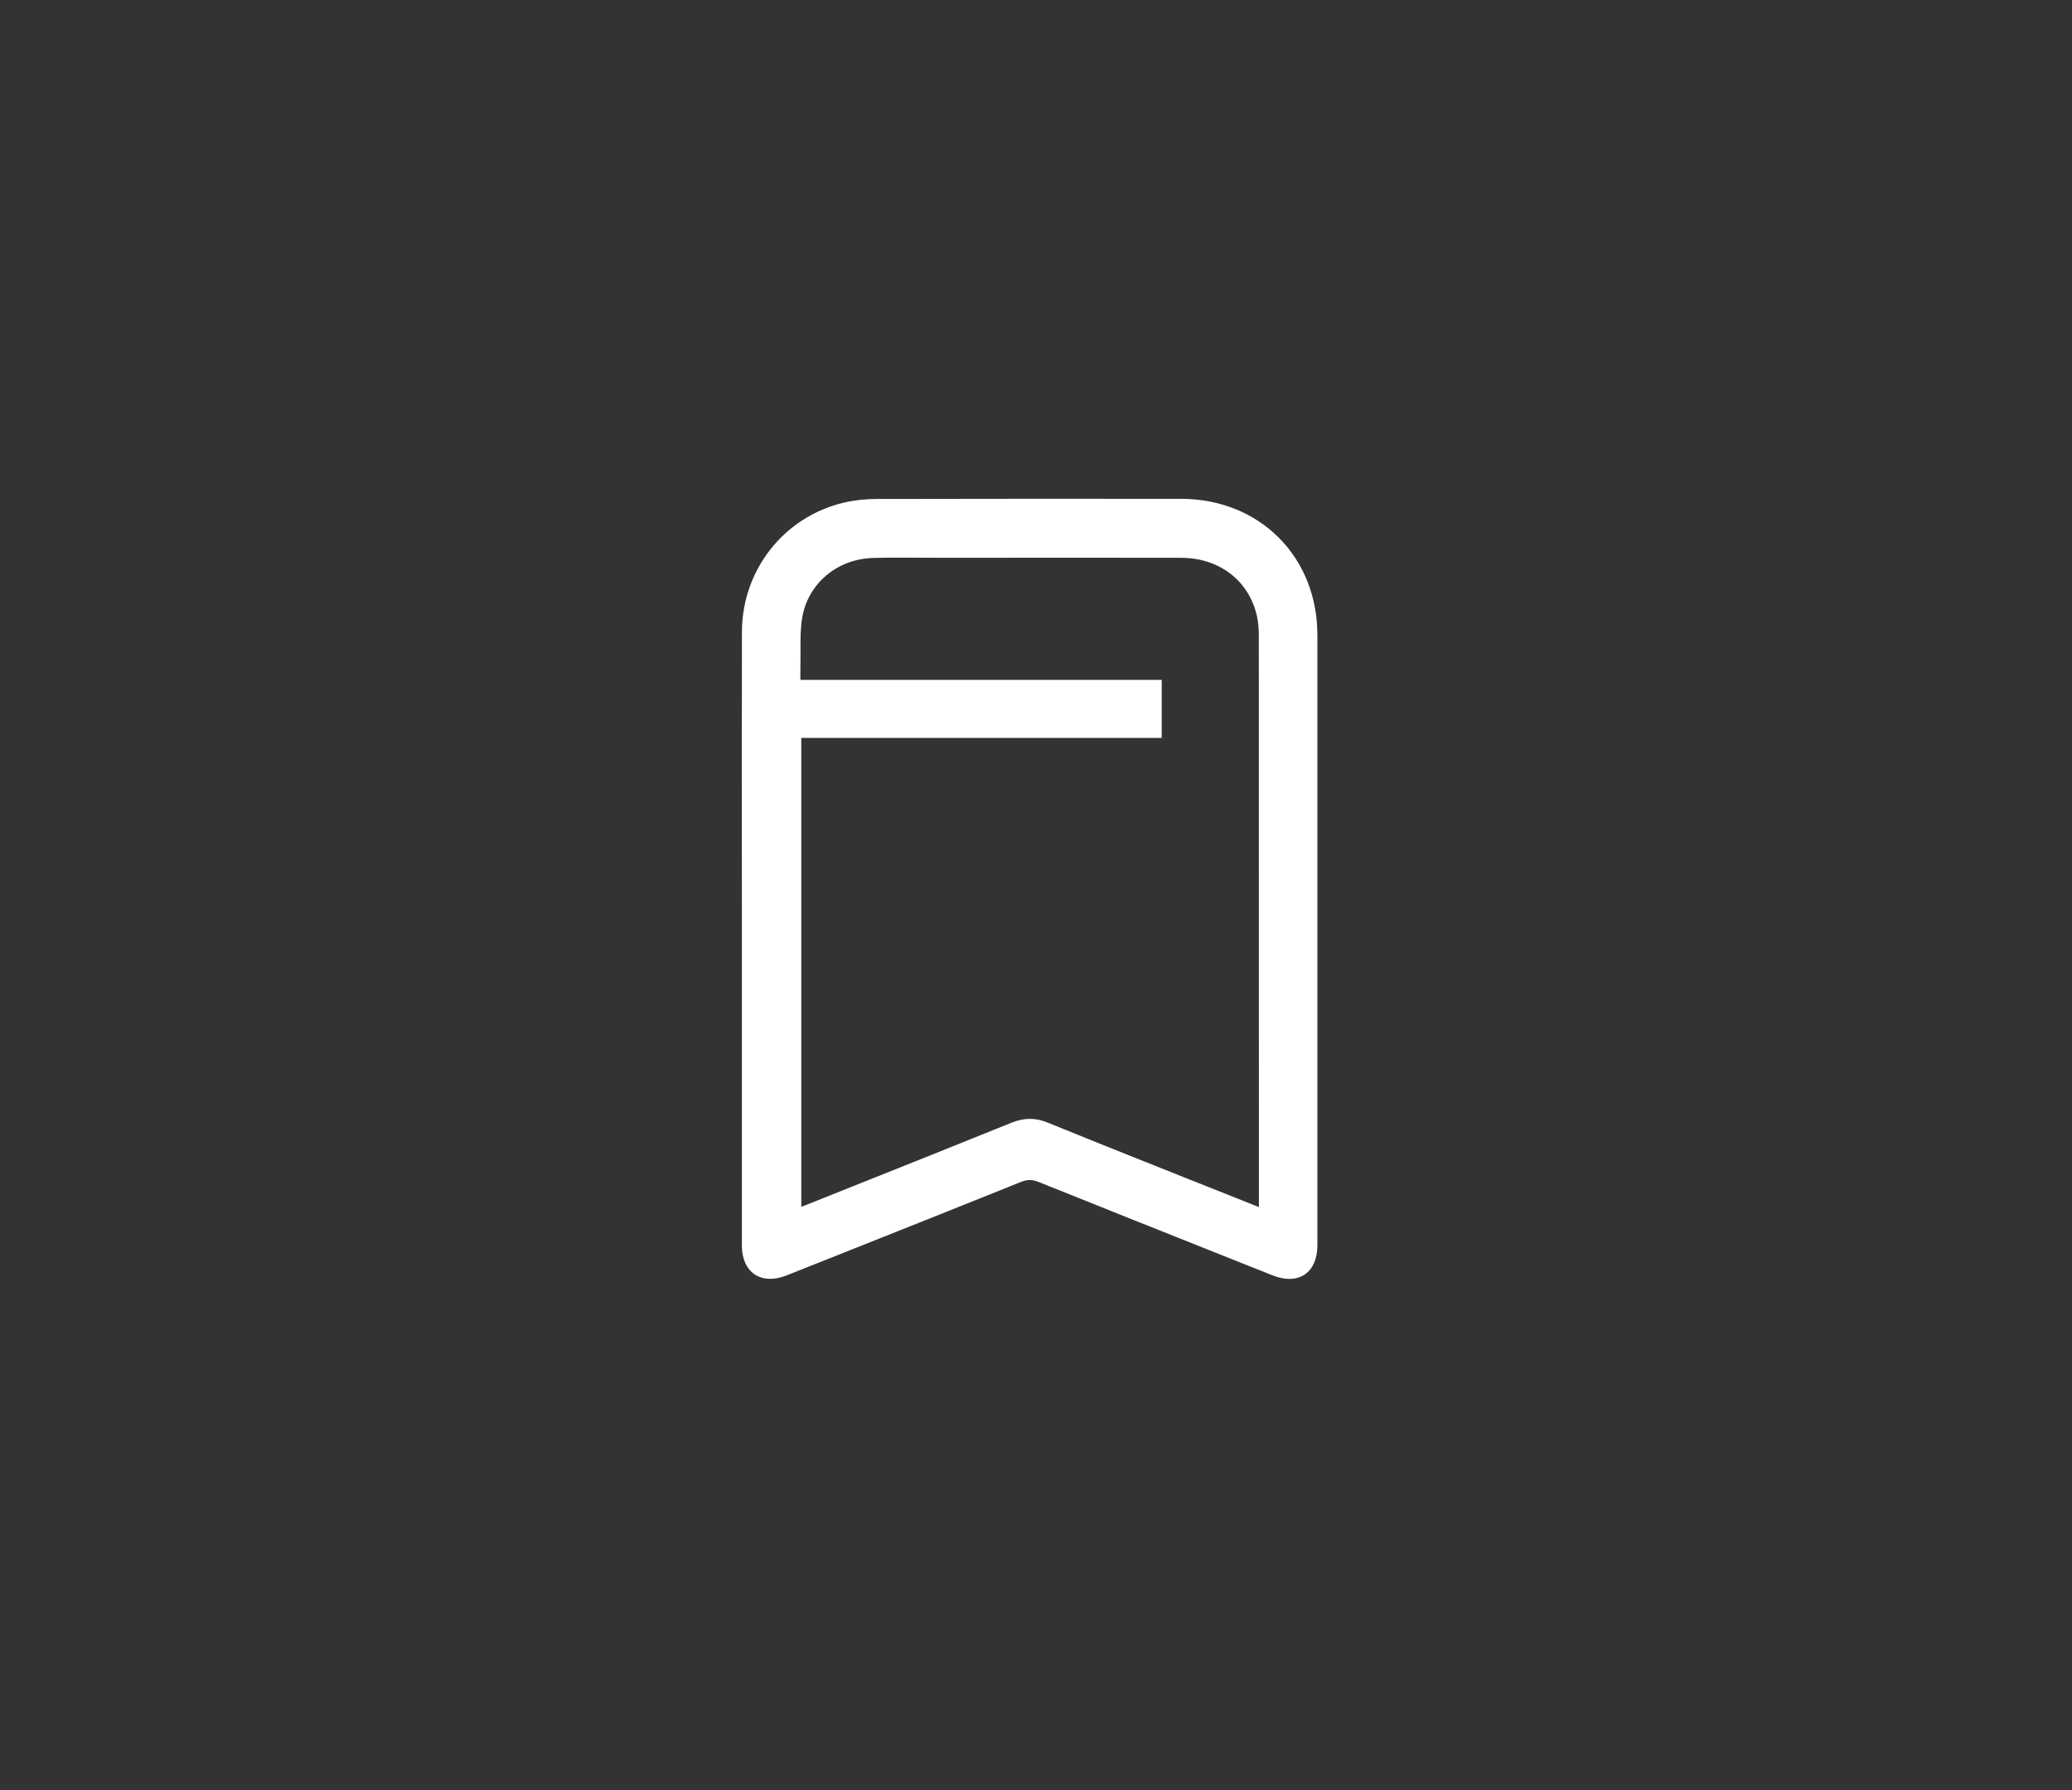 <svg width="162" height="140" viewBox="0 0 162 140" fill="none" xmlns="http://www.w3.org/2000/svg">
<rect x="0" y="0" width="162" height="140" fill="#333333" stroke="none"/>
<path d="M102.997 49.614C102.997 46.673 101.922 43.981 99.972 42.033C98.023 40.085 95.328 39.009 92.386 39.007C85.9 39 77.336 38.993 68.616 39.016C67.661 39.017 66.777 39.113 65.985 39.3C61.298 40.403 58.018 44.562 58.009 49.413C57.996 54.972 58 60.622 58.002 66.088C58.002 68.461 58.004 70.832 58.004 73.204V79.801C58.004 85.665 58.004 91.529 58.004 97.395C58.004 98.412 58.358 99.213 59 99.646C59.647 100.083 60.531 100.115 61.494 99.733L64.502 98.537C69.527 96.539 74.721 94.473 79.825 92.421C80.318 92.223 80.7 92.222 81.193 92.421C86.505 94.553 91.911 96.707 97.141 98.789L99.458 99.712C99.944 99.906 100.399 100.003 100.814 100.003C101.266 100.003 101.669 99.888 102.009 99.659C102.659 99.22 103.002 98.416 103.002 97.331V87.39C103.004 74.799 103.005 62.206 103.002 49.616L102.997 49.614ZM81.904 87.777C81.437 87.585 80.98 87.489 80.52 87.489C80.062 87.489 79.574 87.59 79.078 87.791C74.965 89.457 70.776 91.128 66.725 92.744C65.477 93.241 64.23 93.74 62.981 94.239C62.874 94.282 62.767 94.321 62.648 94.363V57.703H90.829V53.162H62.577C62.577 53.086 62.577 53.011 62.577 52.937C62.575 52.61 62.574 52.301 62.581 51.997C62.591 51.614 62.59 51.225 62.588 50.848C62.584 49.987 62.579 49.097 62.727 48.261C63.191 45.615 65.466 43.709 68.259 43.629C69.424 43.596 70.611 43.603 71.76 43.608C72.233 43.61 72.701 43.613 73.177 43.613H78.057C82.742 43.61 87.588 43.608 92.354 43.617C95.346 43.622 97.672 45.423 98.282 48.204C98.405 48.763 98.421 49.349 98.421 49.797C98.428 62.549 98.428 75.303 98.427 88.055V94.386L96.836 93.754C95.429 93.197 94.063 92.653 92.697 92.108C91.873 91.779 91.048 91.449 90.222 91.121C87.494 90.034 84.671 88.908 81.906 87.778L81.904 87.777Z" fill="white"/>
</svg>
